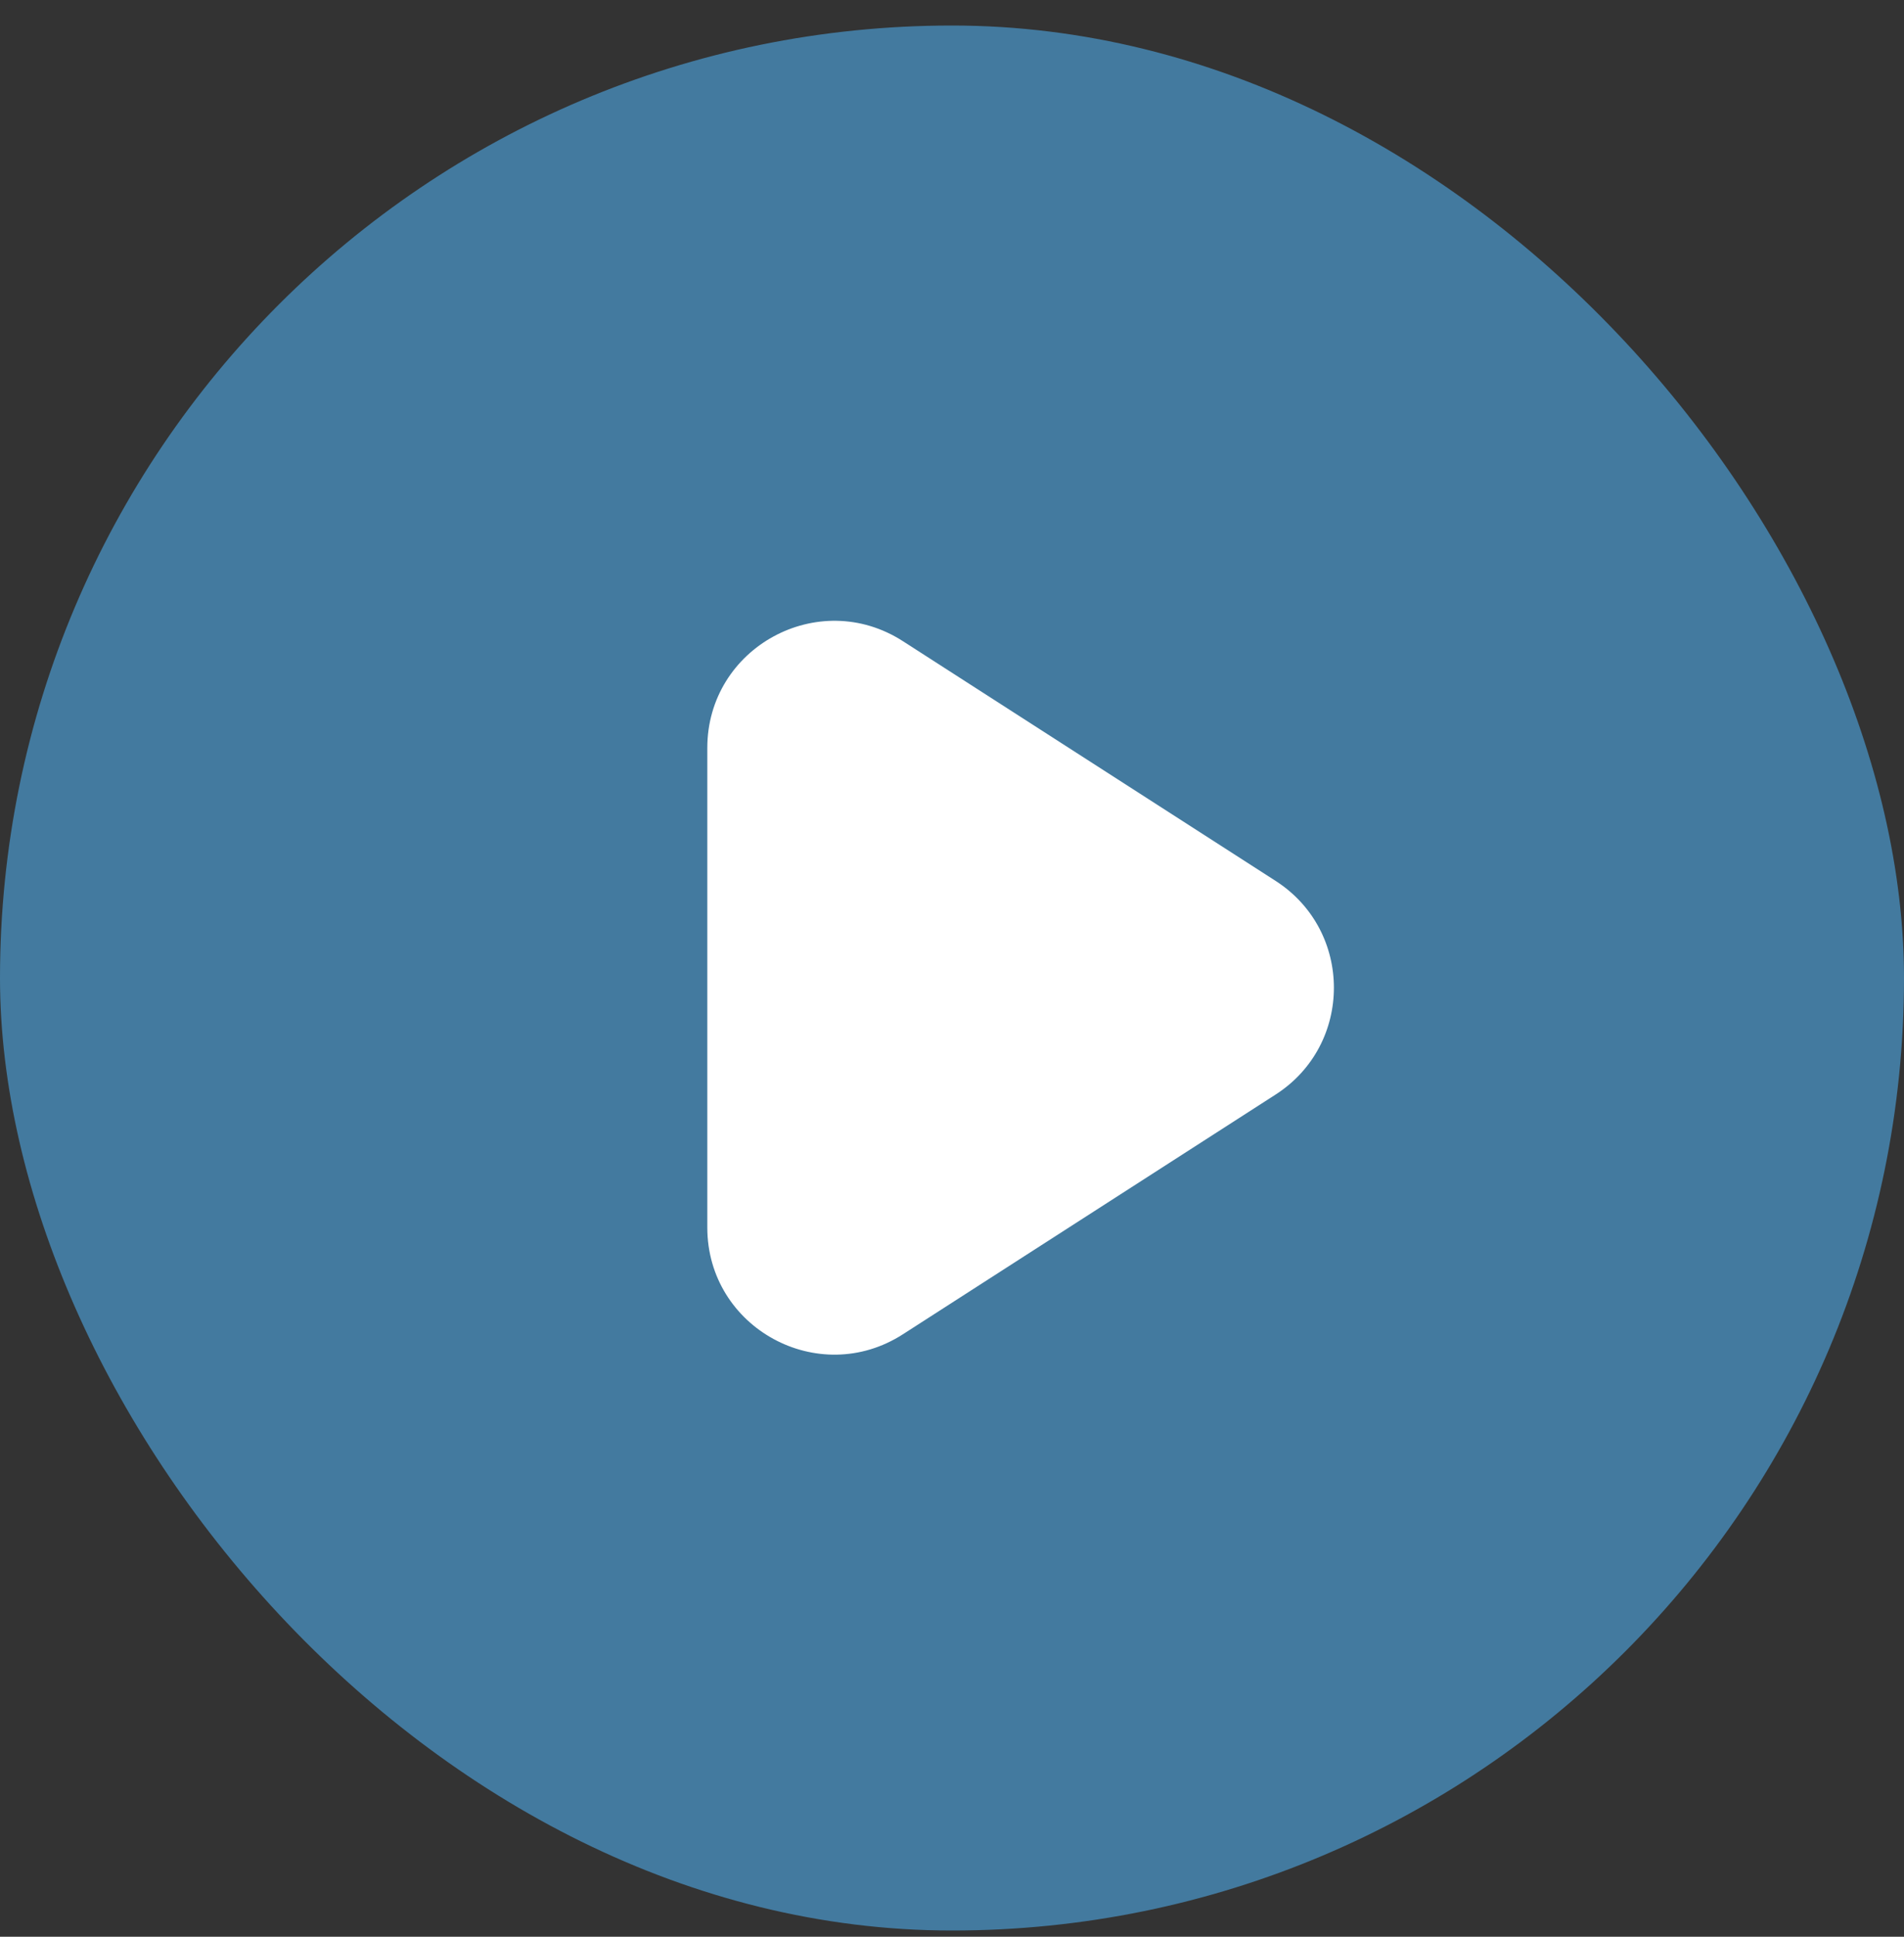 <svg width="60" height="61" viewBox="0 0 60 61" fill="none" xmlns="http://www.w3.org/2000/svg">
<rect x="0" y="0" width="60" height="61" fill="#333333" stroke="none"/>
<rect y="0.804" width="60" height="60" rx="30" fill="#437A9F"/>
<path d="M22.289 23.559C22.289 20.394 25.79 18.483 28.452 20.194L40.198 27.745C42.647 29.319 42.647 32.9 40.198 34.474L28.452 42.025C25.79 43.736 22.289 41.825 22.289 38.66V23.559Z" fill="white"/>
</svg>
